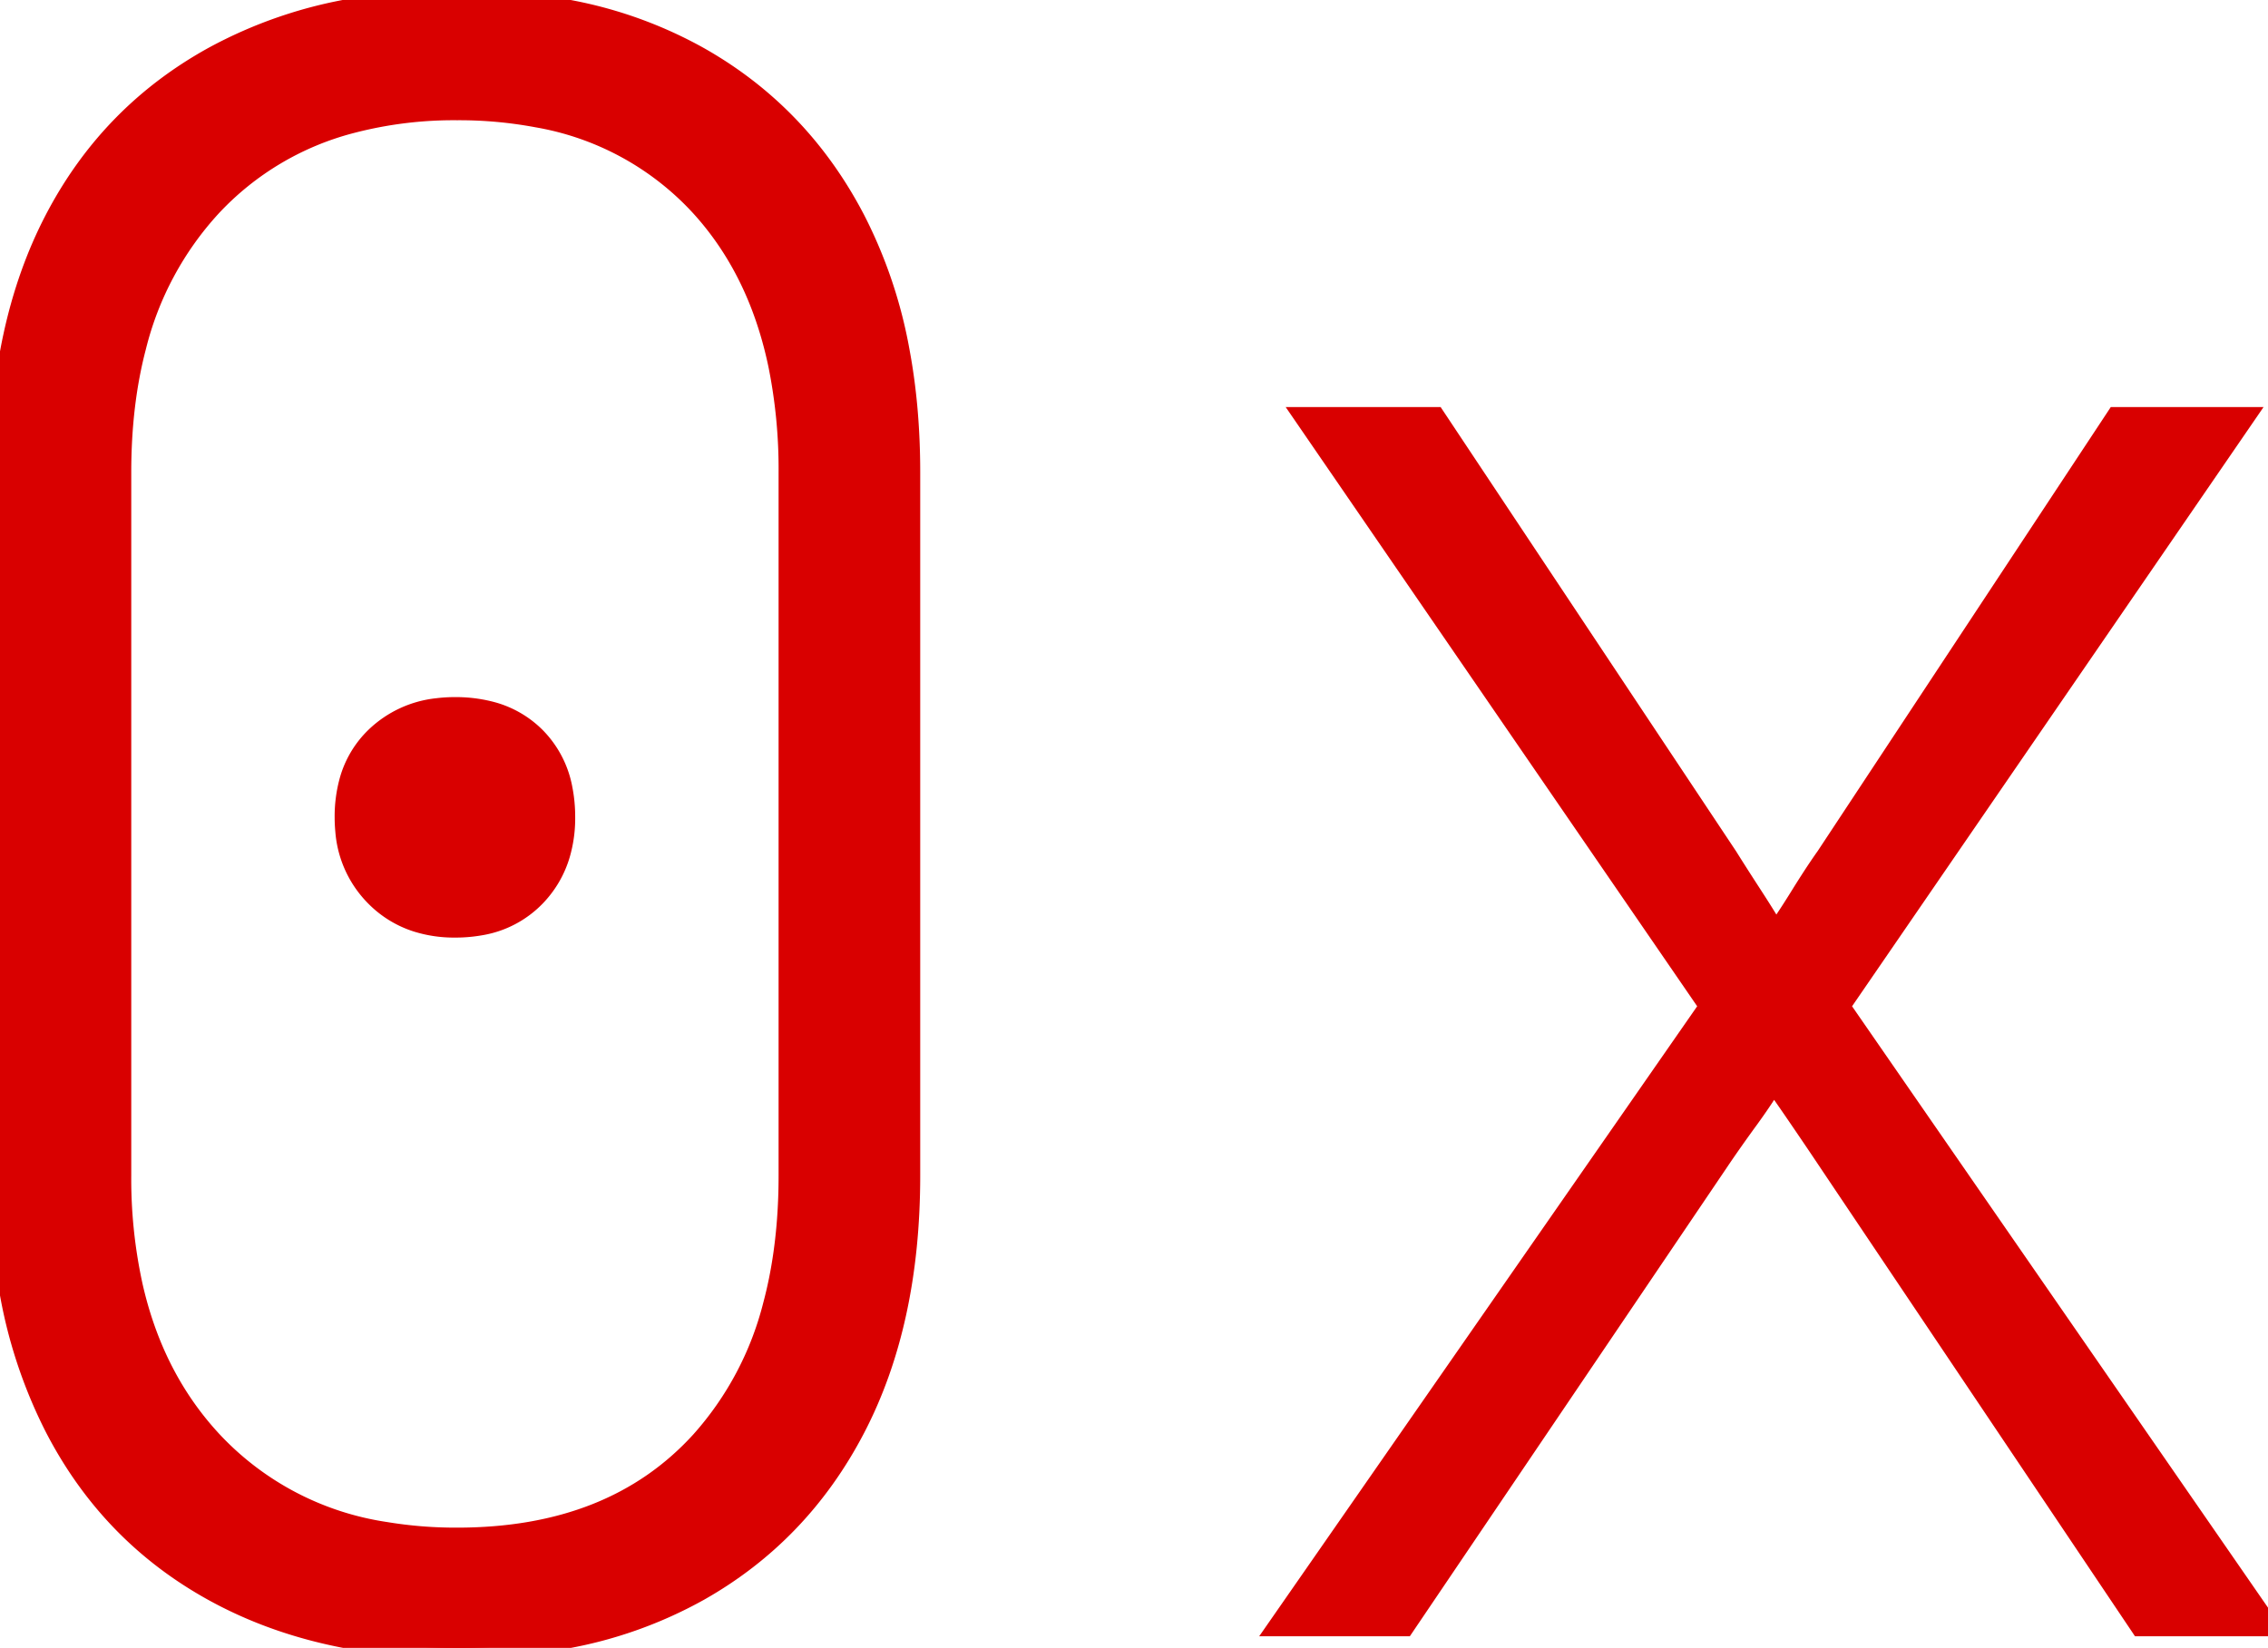 <svg width="103.2" height="75.001" viewBox="0 0 103.2 75.001" xmlns="http://www.w3.org/2000/svg"><g id="svgGroup" stroke-linecap="round" fill-rule="evenodd" font-size="9pt" stroke="#d90000" stroke-width="0.25mm" fill="#d90000" style="stroke:#d90000;stroke-width:0.25mm;fill:#d90000"><path d="M 63.9 74 L 58.2 74 L 77.8 45.8 L 59.4 19 L 65.3 19 L 78.6 39 Q 79.067 39.747 79.665 40.668 A 166.702 166.702 0 0 0 79.75 40.8 Q 80.4 41.8 80.8 42.5 A 22.959 22.959 0 0 0 81.196 41.926 Q 81.544 41.407 81.95 40.75 A 45.062 45.062 0 0 1 82.417 40.012 Q 82.602 39.725 82.773 39.472 A 22.114 22.114 0 0 1 83.1 39 L 96.3 19 L 102.1 19 L 83.7 45.8 L 103.2 74 L 97.4 74 L 83.3 53 Q 82.7 52.1 81.95 51 Q 81.2 49.9 80.7 49.2 Q 80.319 49.868 79.573 50.901 A 40.775 40.775 0 0 1 79.5 51 A 72.298 72.298 0 0 0 78.794 51.988 Q 78.466 52.455 78.181 52.88 A 43.229 43.229 0 0 0 78.1 53 L 63.9 74 Z M 0 53.5 L 0 21.5 Q 0 14.8 2.5 10 Q 5 5.2 9.7 2.6 A 20.444 20.444 0 0 1 16.239 0.366 A 27.325 27.325 0 0 1 20.8 0 A 26.439 26.439 0 0 1 26.056 0.498 A 19.436 19.436 0 0 1 31.8 2.6 Q 36.4 5.2 38.9 10 A 21.398 21.398 0 0 1 40.921 15.999 Q 41.397 18.547 41.4 21.455 A 35.908 35.908 0 0 1 41.4 21.5 L 41.4 53.5 Q 41.4 60.2 38.9 65 Q 36.4 69.8 31.8 72.4 A 19.583 19.583 0 0 1 25.703 74.571 A 26.753 26.753 0 0 1 20.8 75 Q 14.4 75 9.7 72.4 Q 5 69.8 2.5 64.95 A 21.978 21.978 0 0 1 0.413 58.574 A 29.844 29.844 0 0 1 0 53.5 Z M 35.9 53.5 L 35.9 21.5 A 23.929 23.929 0 0 0 35.428 16.597 Q 34.783 13.517 33.257 11.163 A 13.652 13.652 0 0 0 31.9 9.4 A 13.112 13.112 0 0 0 24.451 5.329 A 19.312 19.312 0 0 0 20.8 5 A 18.455 18.455 0 0 0 15.991 5.594 A 13.262 13.262 0 0 0 9.6 9.4 A 14.624 14.624 0 0 0 6.177 15.789 Q 5.5 18.372 5.5 21.5 L 5.5 53.5 A 22.776 22.776 0 0 0 6.024 58.531 Q 6.833 62.106 8.893 64.72 A 14.109 14.109 0 0 0 9.6 65.55 A 13.521 13.521 0 0 0 17.537 69.739 A 19.563 19.563 0 0 0 20.8 70 Q 27.9 70 31.9 65.6 A 14.671 14.671 0 0 0 35.188 59.41 Q 35.789 57.165 35.883 54.501 A 28.42 28.42 0 0 0 35.9 53.5 Z M 18.987 41.951 A 5.644 5.644 0 0 0 20.7 42.2 A 6.46 6.46 0 0 0 21.855 42.102 A 4.48 4.48 0 0 0 24.35 40.8 A 4.633 4.633 0 0 0 25.469 38.885 A 5.857 5.857 0 0 0 25.7 37.2 A 6.562 6.562 0 0 0 25.578 35.903 A 4.499 4.499 0 0 0 24.35 33.55 A 4.437 4.437 0 0 0 22.261 32.382 A 6.33 6.33 0 0 0 20.7 32.2 A 6.501 6.501 0 0 0 19.904 32.248 A 4.762 4.762 0 0 0 17.1 33.55 A 4.396 4.396 0 0 0 15.893 35.624 A 6.103 6.103 0 0 0 15.7 37.2 A 6.414 6.414 0 0 0 15.729 37.811 A 4.726 4.726 0 0 0 17.1 40.8 A 4.598 4.598 0 0 0 18.987 41.951 Z" vector-effect="non-scaling-stroke"/></g></svg>
